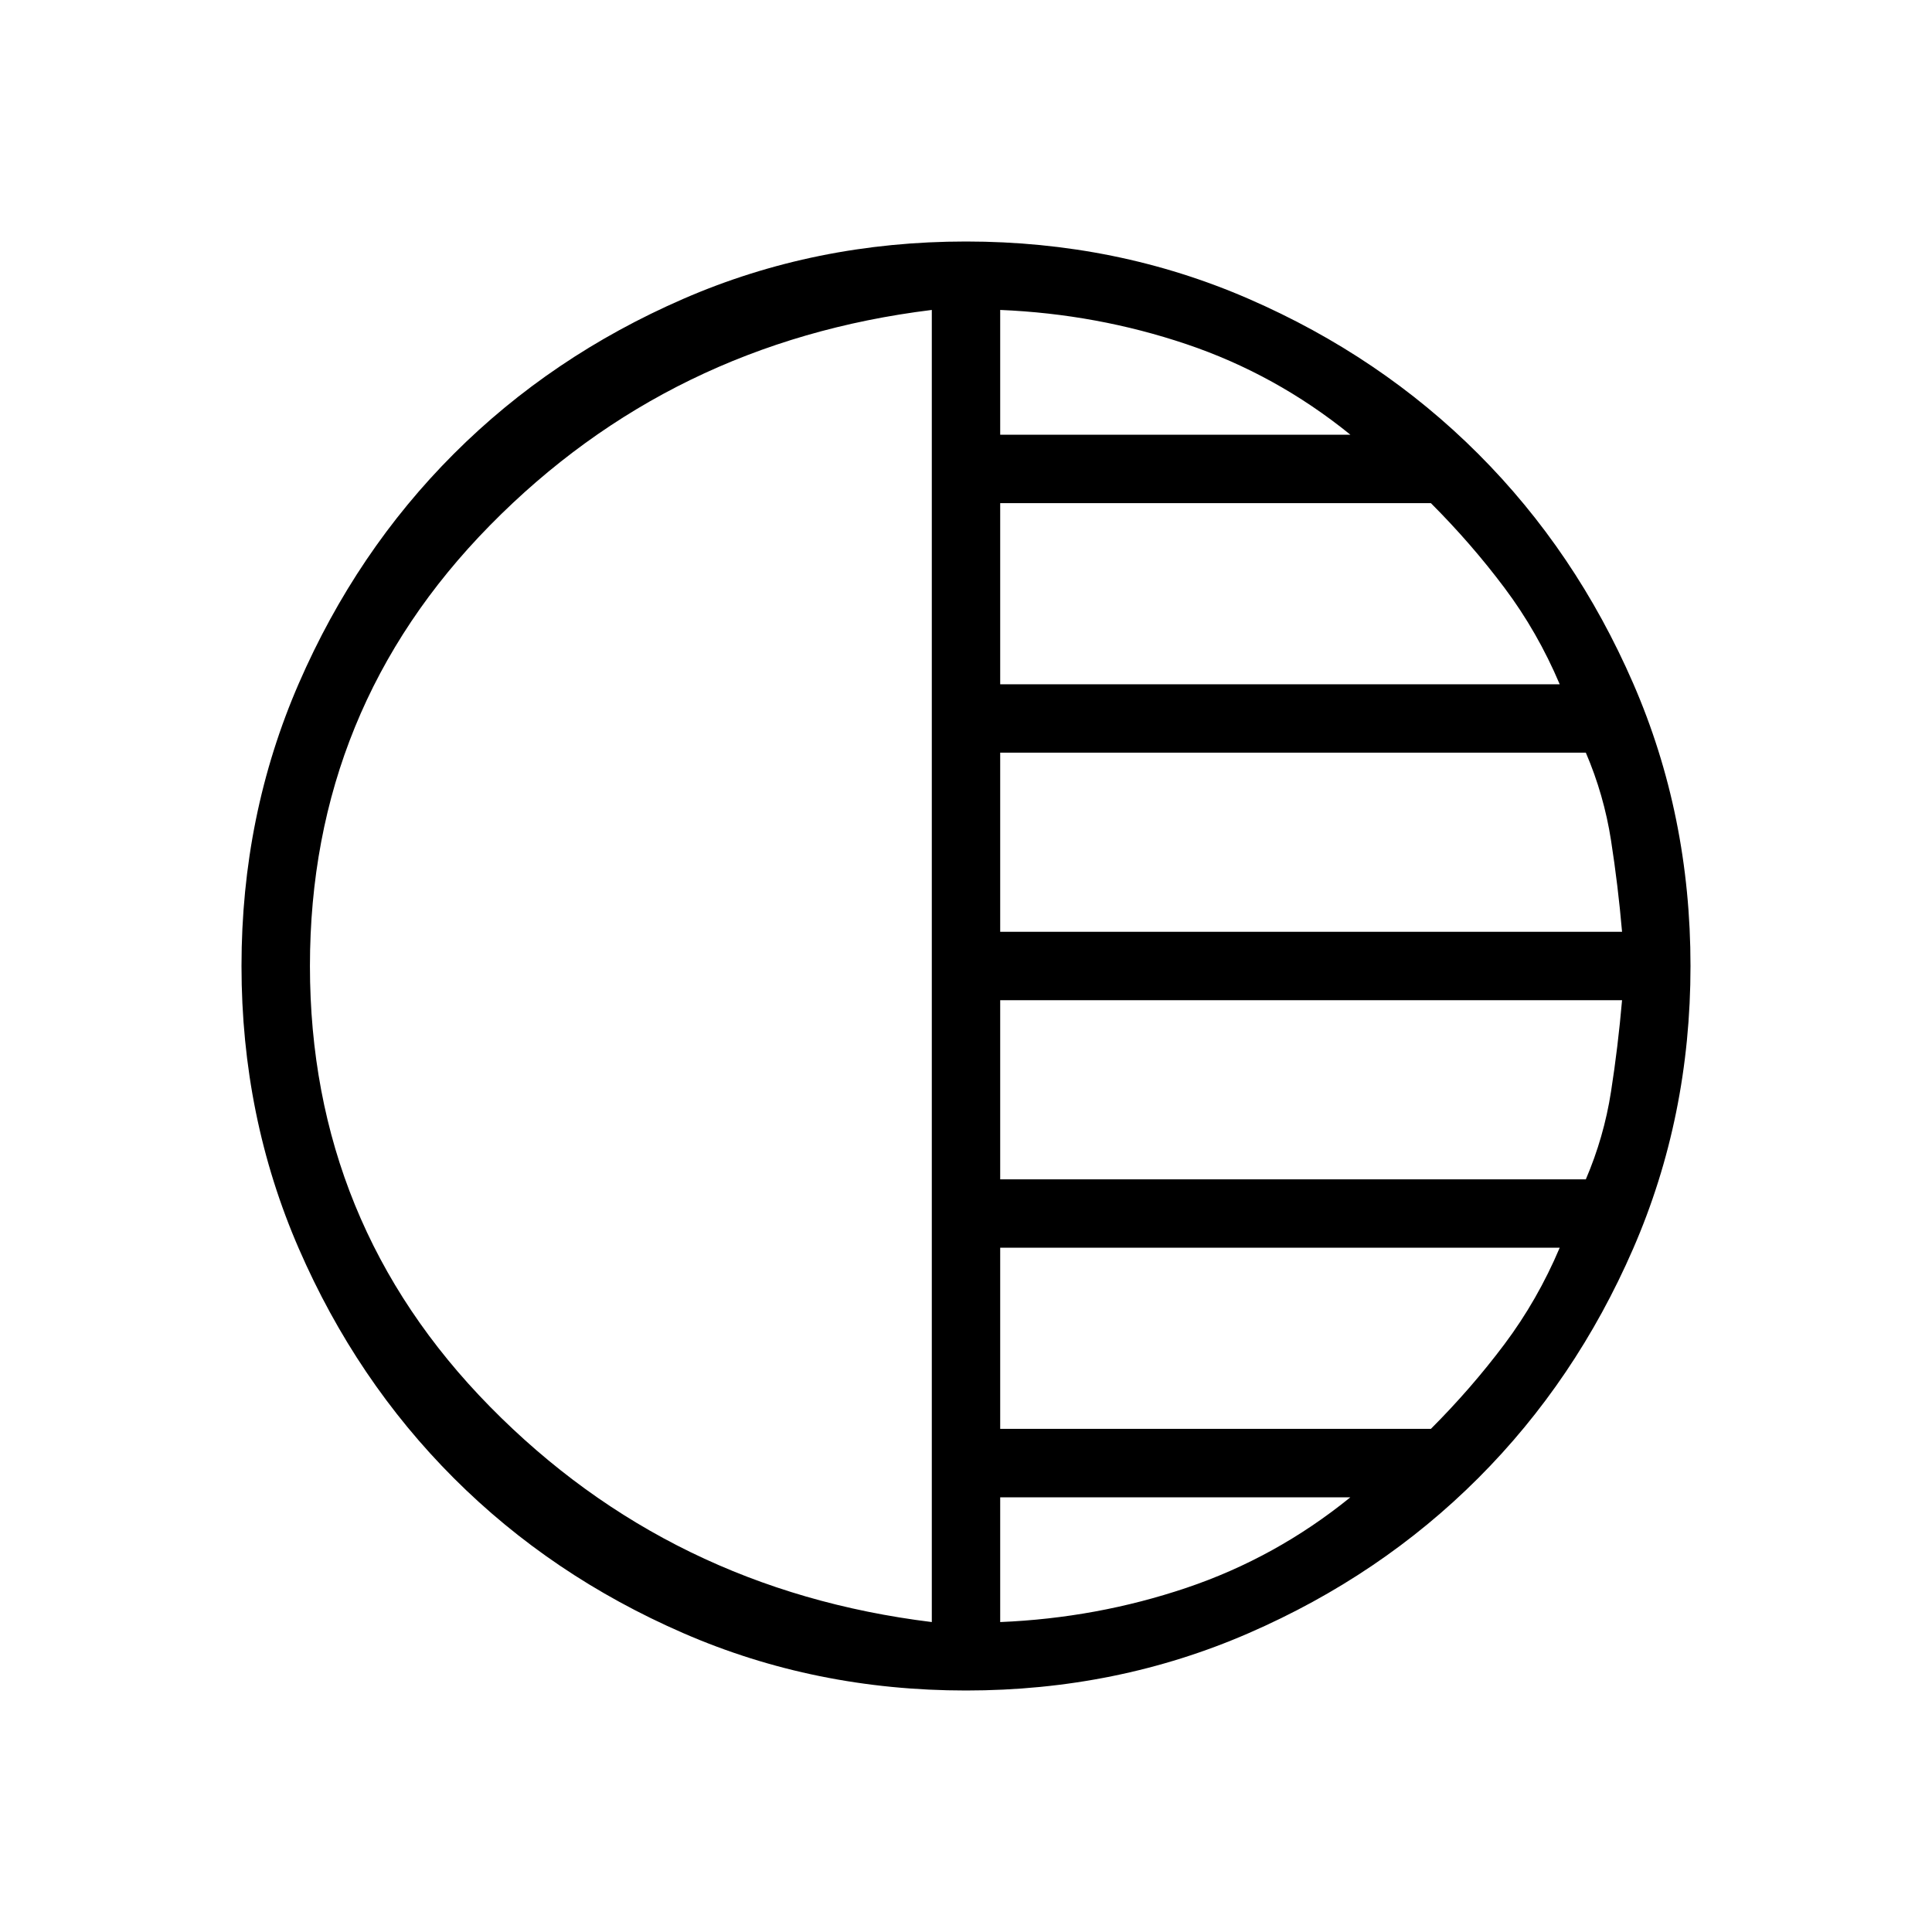 <svg xmlns="http://www.w3.org/2000/svg" height="40" width="40"><path d="M20 35q-3.125 0-5.854-1.188-2.729-1.187-4.75-3.208t-3.208-4.75Q5 23.125 5 20t1.188-5.854q1.187-2.729 3.208-4.75t4.75-3.208Q16.875 5 20 5t5.854 1.188q2.729 1.187 4.75 3.208t3.208 4.75Q35 16.875 35 20t-1.188 5.854q-1.187 2.729-3.208 4.75t-4.75 3.208Q23.125 35 20 35Zm-.708-1.417V6.417q-5.417.666-9.146 4.458Q6.417 14.667 6.417 20t3.729 9.125q3.729 3.792 9.146 4.458Zm1.416 0q2-.083 3.854-.708 1.855-.625 3.396-1.875h-7.25Zm0-4h8.917q.833-.833 1.521-1.75.687-.916 1.146-2H20.708Zm0-5.166h12.125q.375-.875.521-1.813.146-.937.229-1.896H20.708Zm0-5.125h12.875q-.083-.959-.229-1.896-.146-.938-.521-1.813H20.708Zm0-5.125h11.584q-.459-1.084-1.146-2-.688-.917-1.521-1.75h-8.917Zm0-5.167h7.25q-1.541-1.25-3.396-1.875-1.854-.625-3.854-.708Z"/></svg>